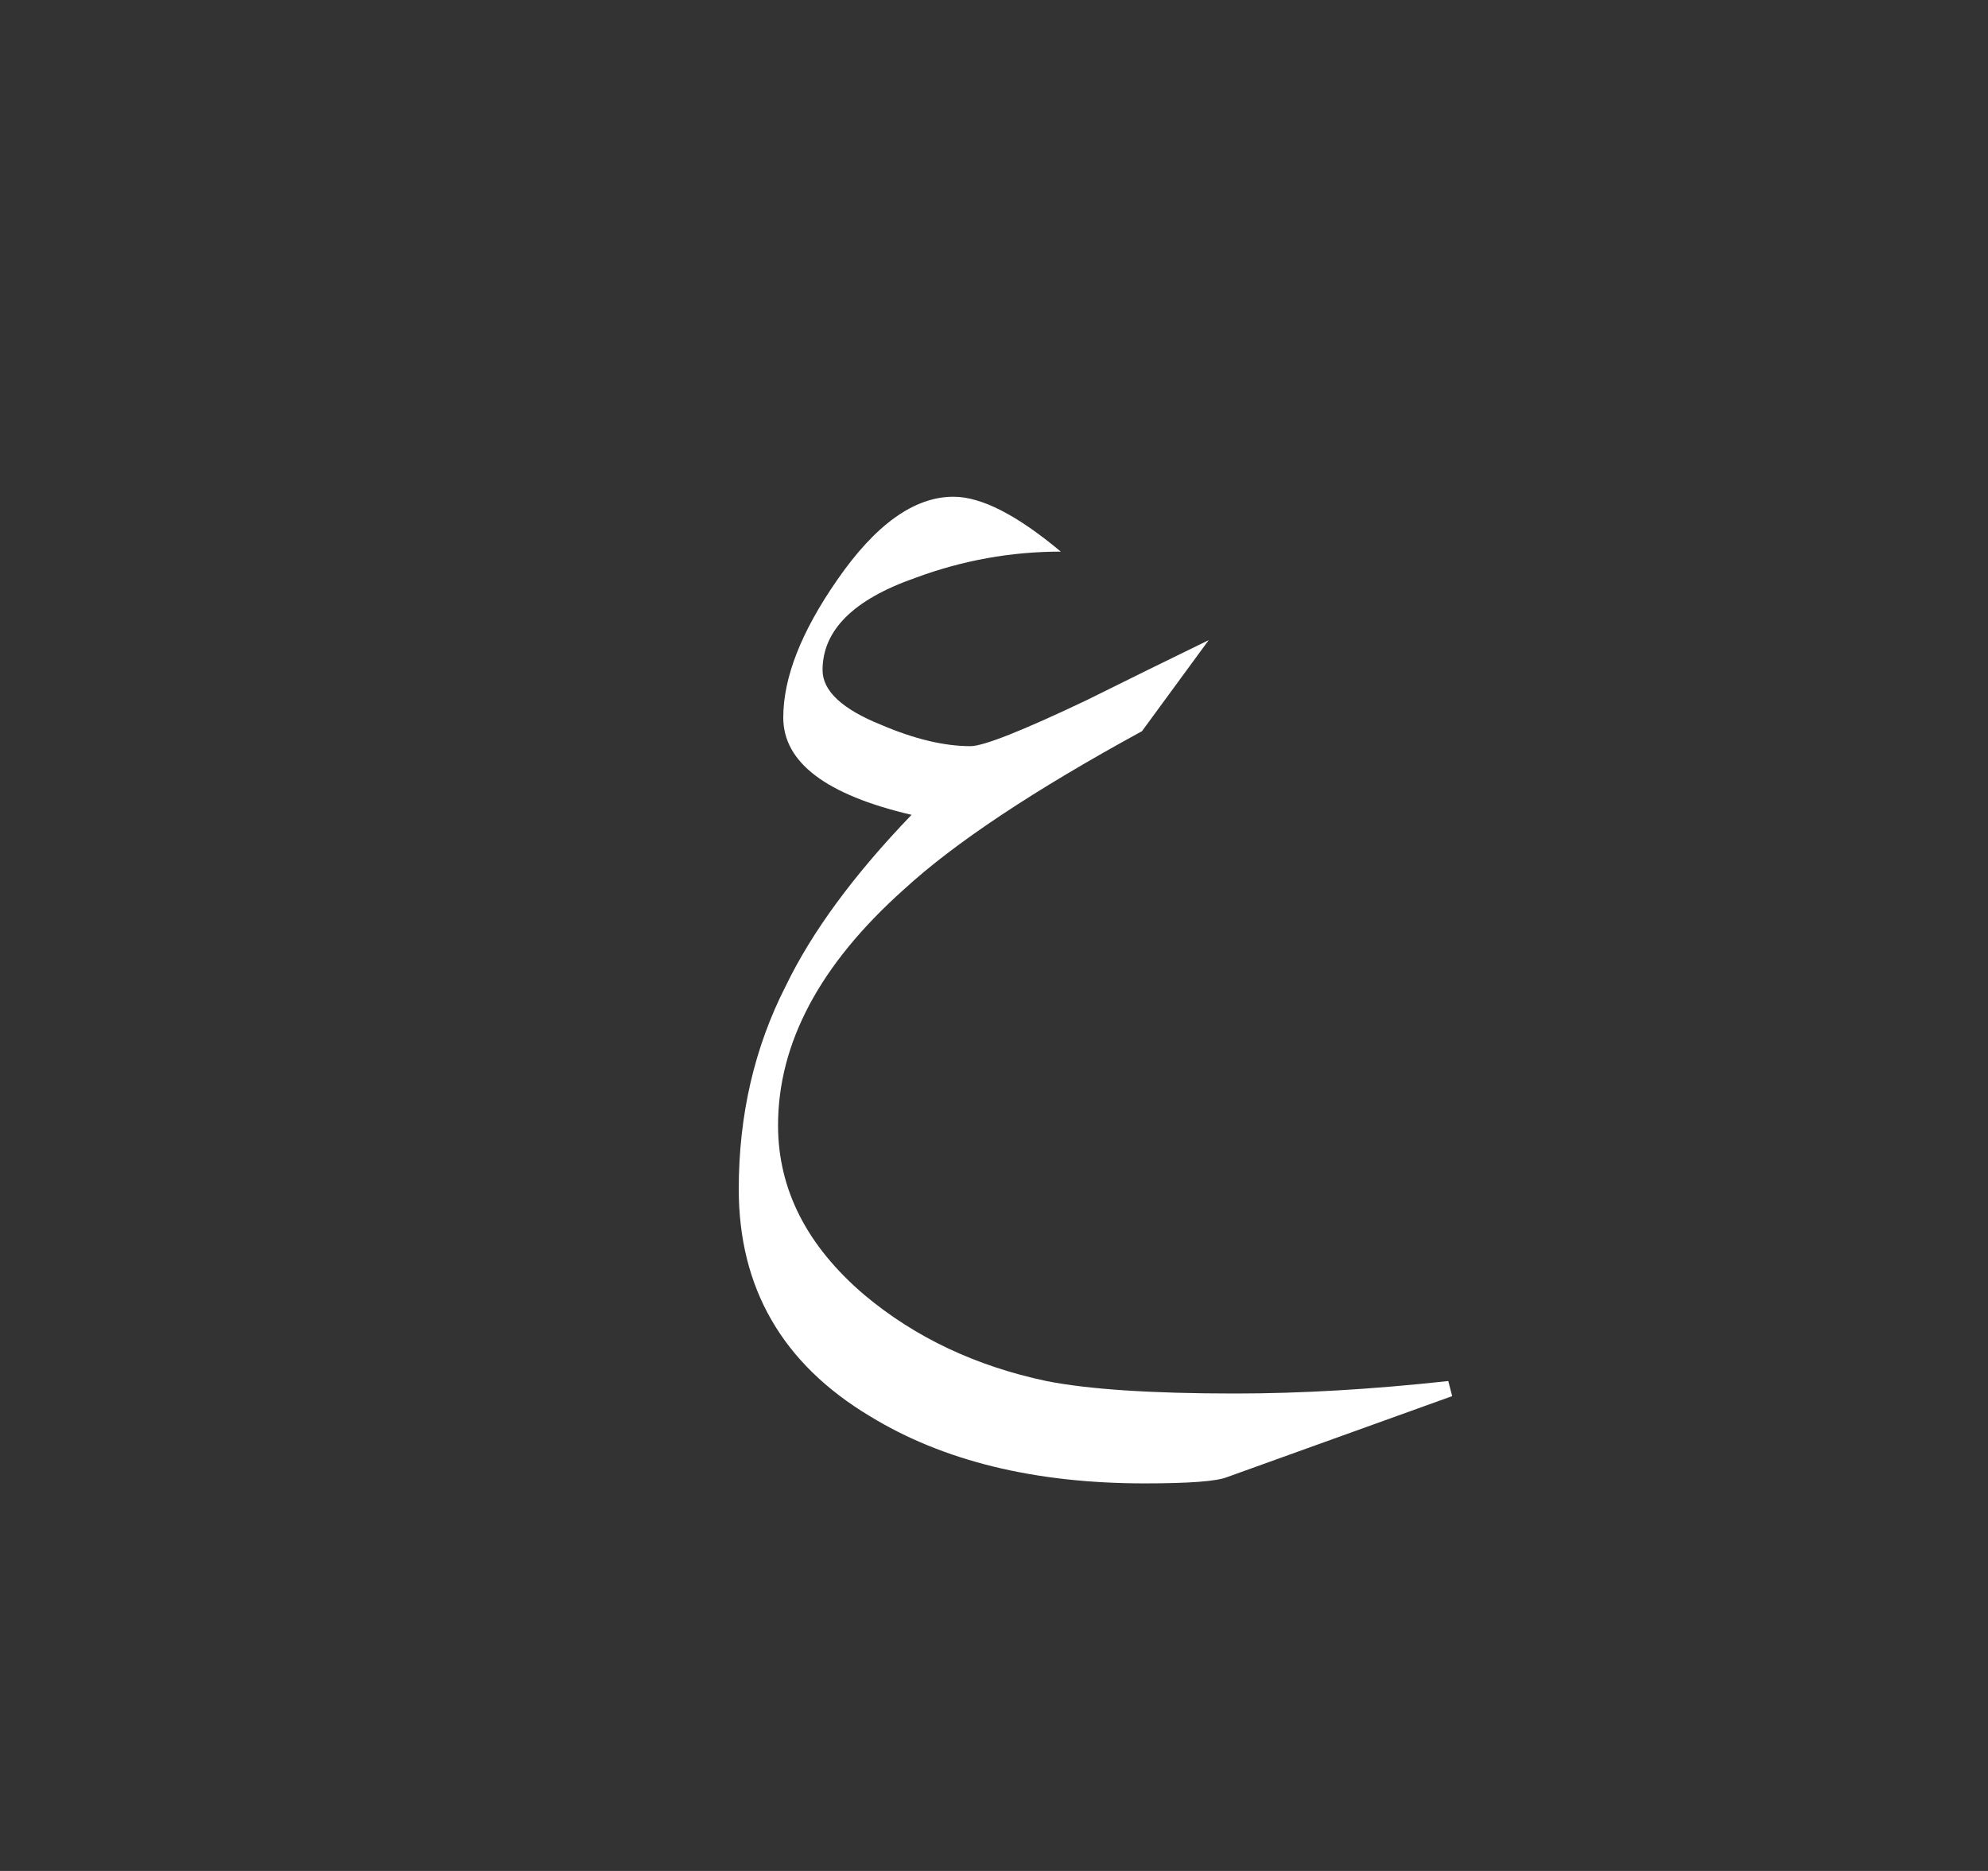 <?xml version="1.0" encoding="utf-8"?>
<!-- Generator: Adobe Illustrator 16.0.0, SVG Export Plug-In . SVG Version: 6.00 Build 0)  -->
<!DOCTYPE svg PUBLIC "-//W3C//DTD SVG 1.1//EN" "http://www.w3.org/Graphics/SVG/1.1/DTD/svg11.dtd">
<svg version="1.1" id="Layer_1" xmlns="http://www.w3.org/2000/svg" xmlns:xlink="http://www.w3.org/1999/xlink" x="0px" y="0px"
	 width="51px" height="48px" viewBox="0 0 51 48" enable-background="new 0 0 51 48" xml:space="preserve">
<rect x="0" y="0" width="51" height="48" fill="#333333" stroke="none"/>
<rect display="none" fill="#C9720A" width="51" height="48"/>
<path fill="#FFFFFF" d="M37.254,35.818l-5.777,2.079c-0.268,0.107-0.973,0.16-2.115,0.16c-2.82,0-5.172-0.575-7.052-1.728
	c-2.239-1.344-3.358-3.285-3.358-5.824c0-1.898,0.403-3.638,1.209-5.216c0.671-1.387,1.746-2.848,3.224-4.384
	c-2.194-0.513-3.291-1.345-3.291-2.496c0-1.024,0.459-2.197,1.377-3.521c0.985-1.429,1.981-2.144,2.989-2.144
	c0.716,0,1.633,0.47,2.754,1.408c-1.277,0-2.52,0.224-3.728,0.672c-1.59,0.555-2.384,1.344-2.384,2.368
	c0,0.533,0.503,1.003,1.511,1.407c0.851,0.363,1.612,0.544,2.283,0.544c0.336,0,1.332-0.395,2.989-1.184
	c1.03-0.512,2.071-1.024,3.123-1.536l-1.712,2.336c-2.777,1.516-4.814,2.87-6.112,4.064c-2.149,1.92-3.224,3.936-3.224,6.048
	c0,1.643,0.739,3.093,2.216,4.352c1.298,1.088,2.854,1.824,4.668,2.208c1.075,0.213,2.687,0.32,4.836,0.32
	c1.701,0,3.526-0.107,5.474-0.32L37.254,35.818z"/>
</svg>
